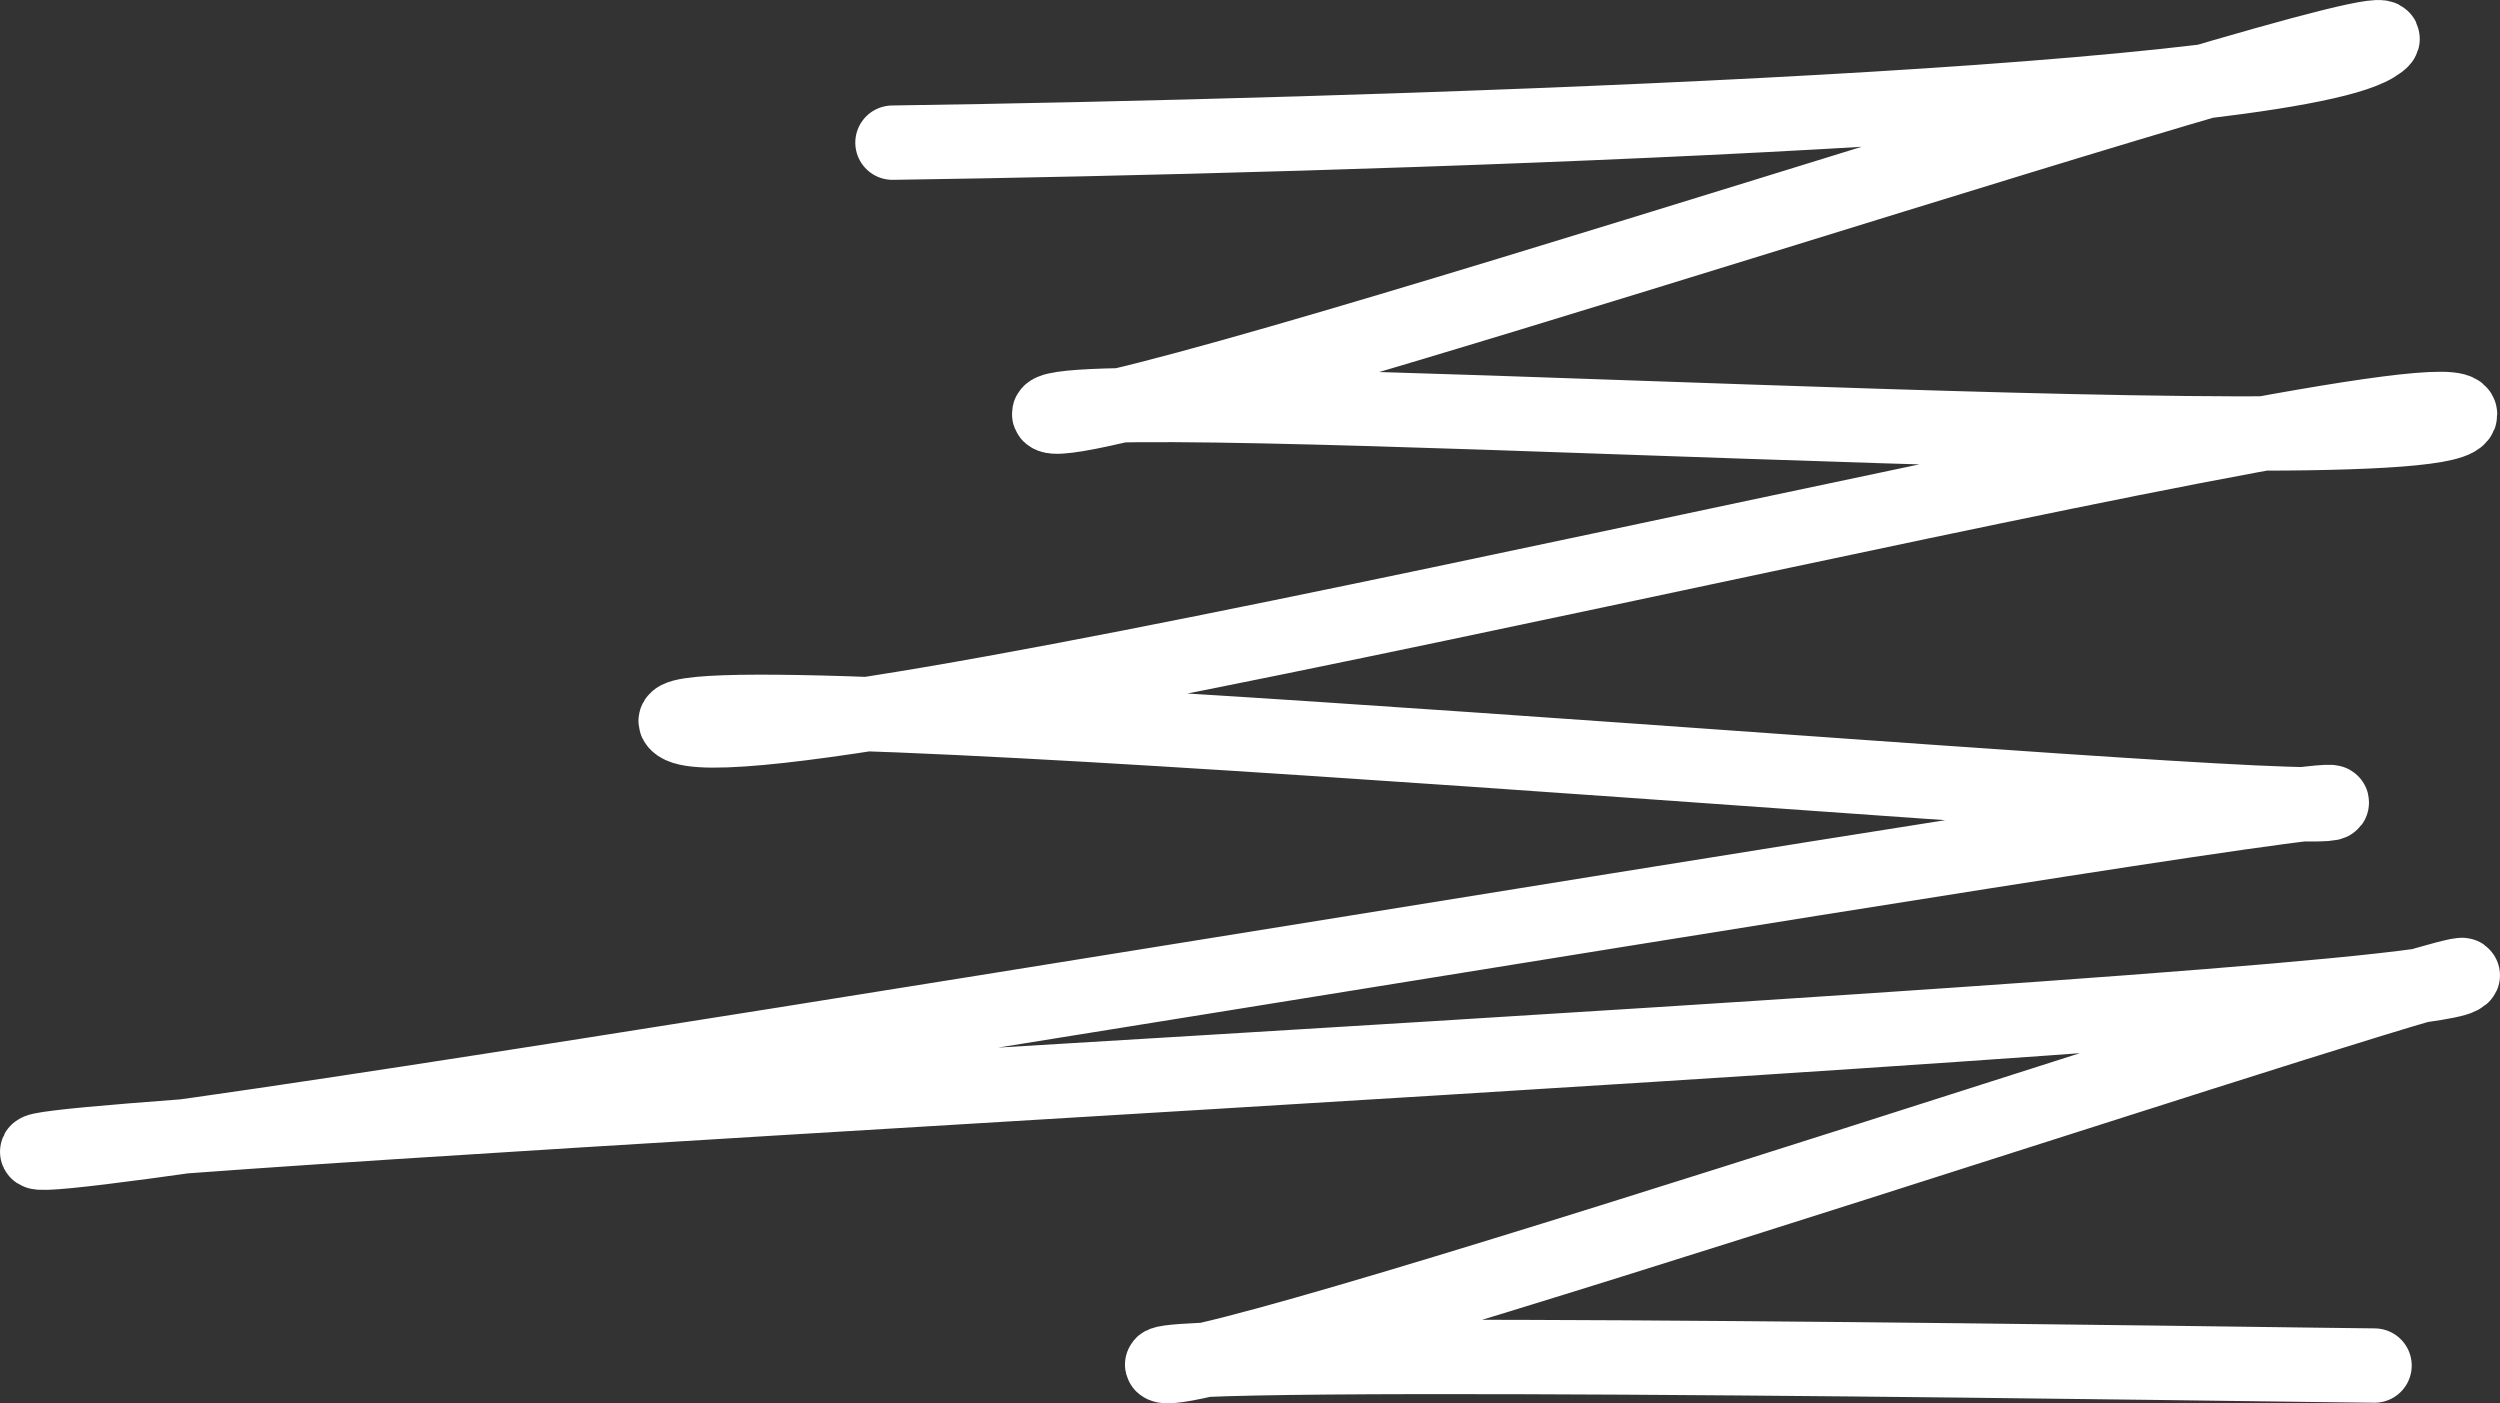 <svg width="269" height="151" viewBox="0 0 269 151" fill="none" xmlns="http://www.w3.org/2000/svg">
<rect x="0" y="0" width="269" height="151" fill="#333333" stroke="none"/>
<path d="M96.03 15.35C144.587 14.654 244.461 11.591 255.501 4.907C269.302 -3.447 114.43 48.768 112.897 44.591C111.364 40.414 264.702 50.857 264.702 44.591C264.702 38.325 82.23 84.275 73.029 78.009C63.829 71.743 249.368 88.452 250.901 86.364C252.435 84.275 7.094 126.048 4.027 123.959C0.961 121.87 257.035 109.338 264.702 105.161C272.369 100.984 129.764 149.022 125.164 146.934C120.564 144.845 250.901 146.934 255.501 146.934" stroke="white" stroke-width="8" stroke-linecap="round"/>
</svg>
